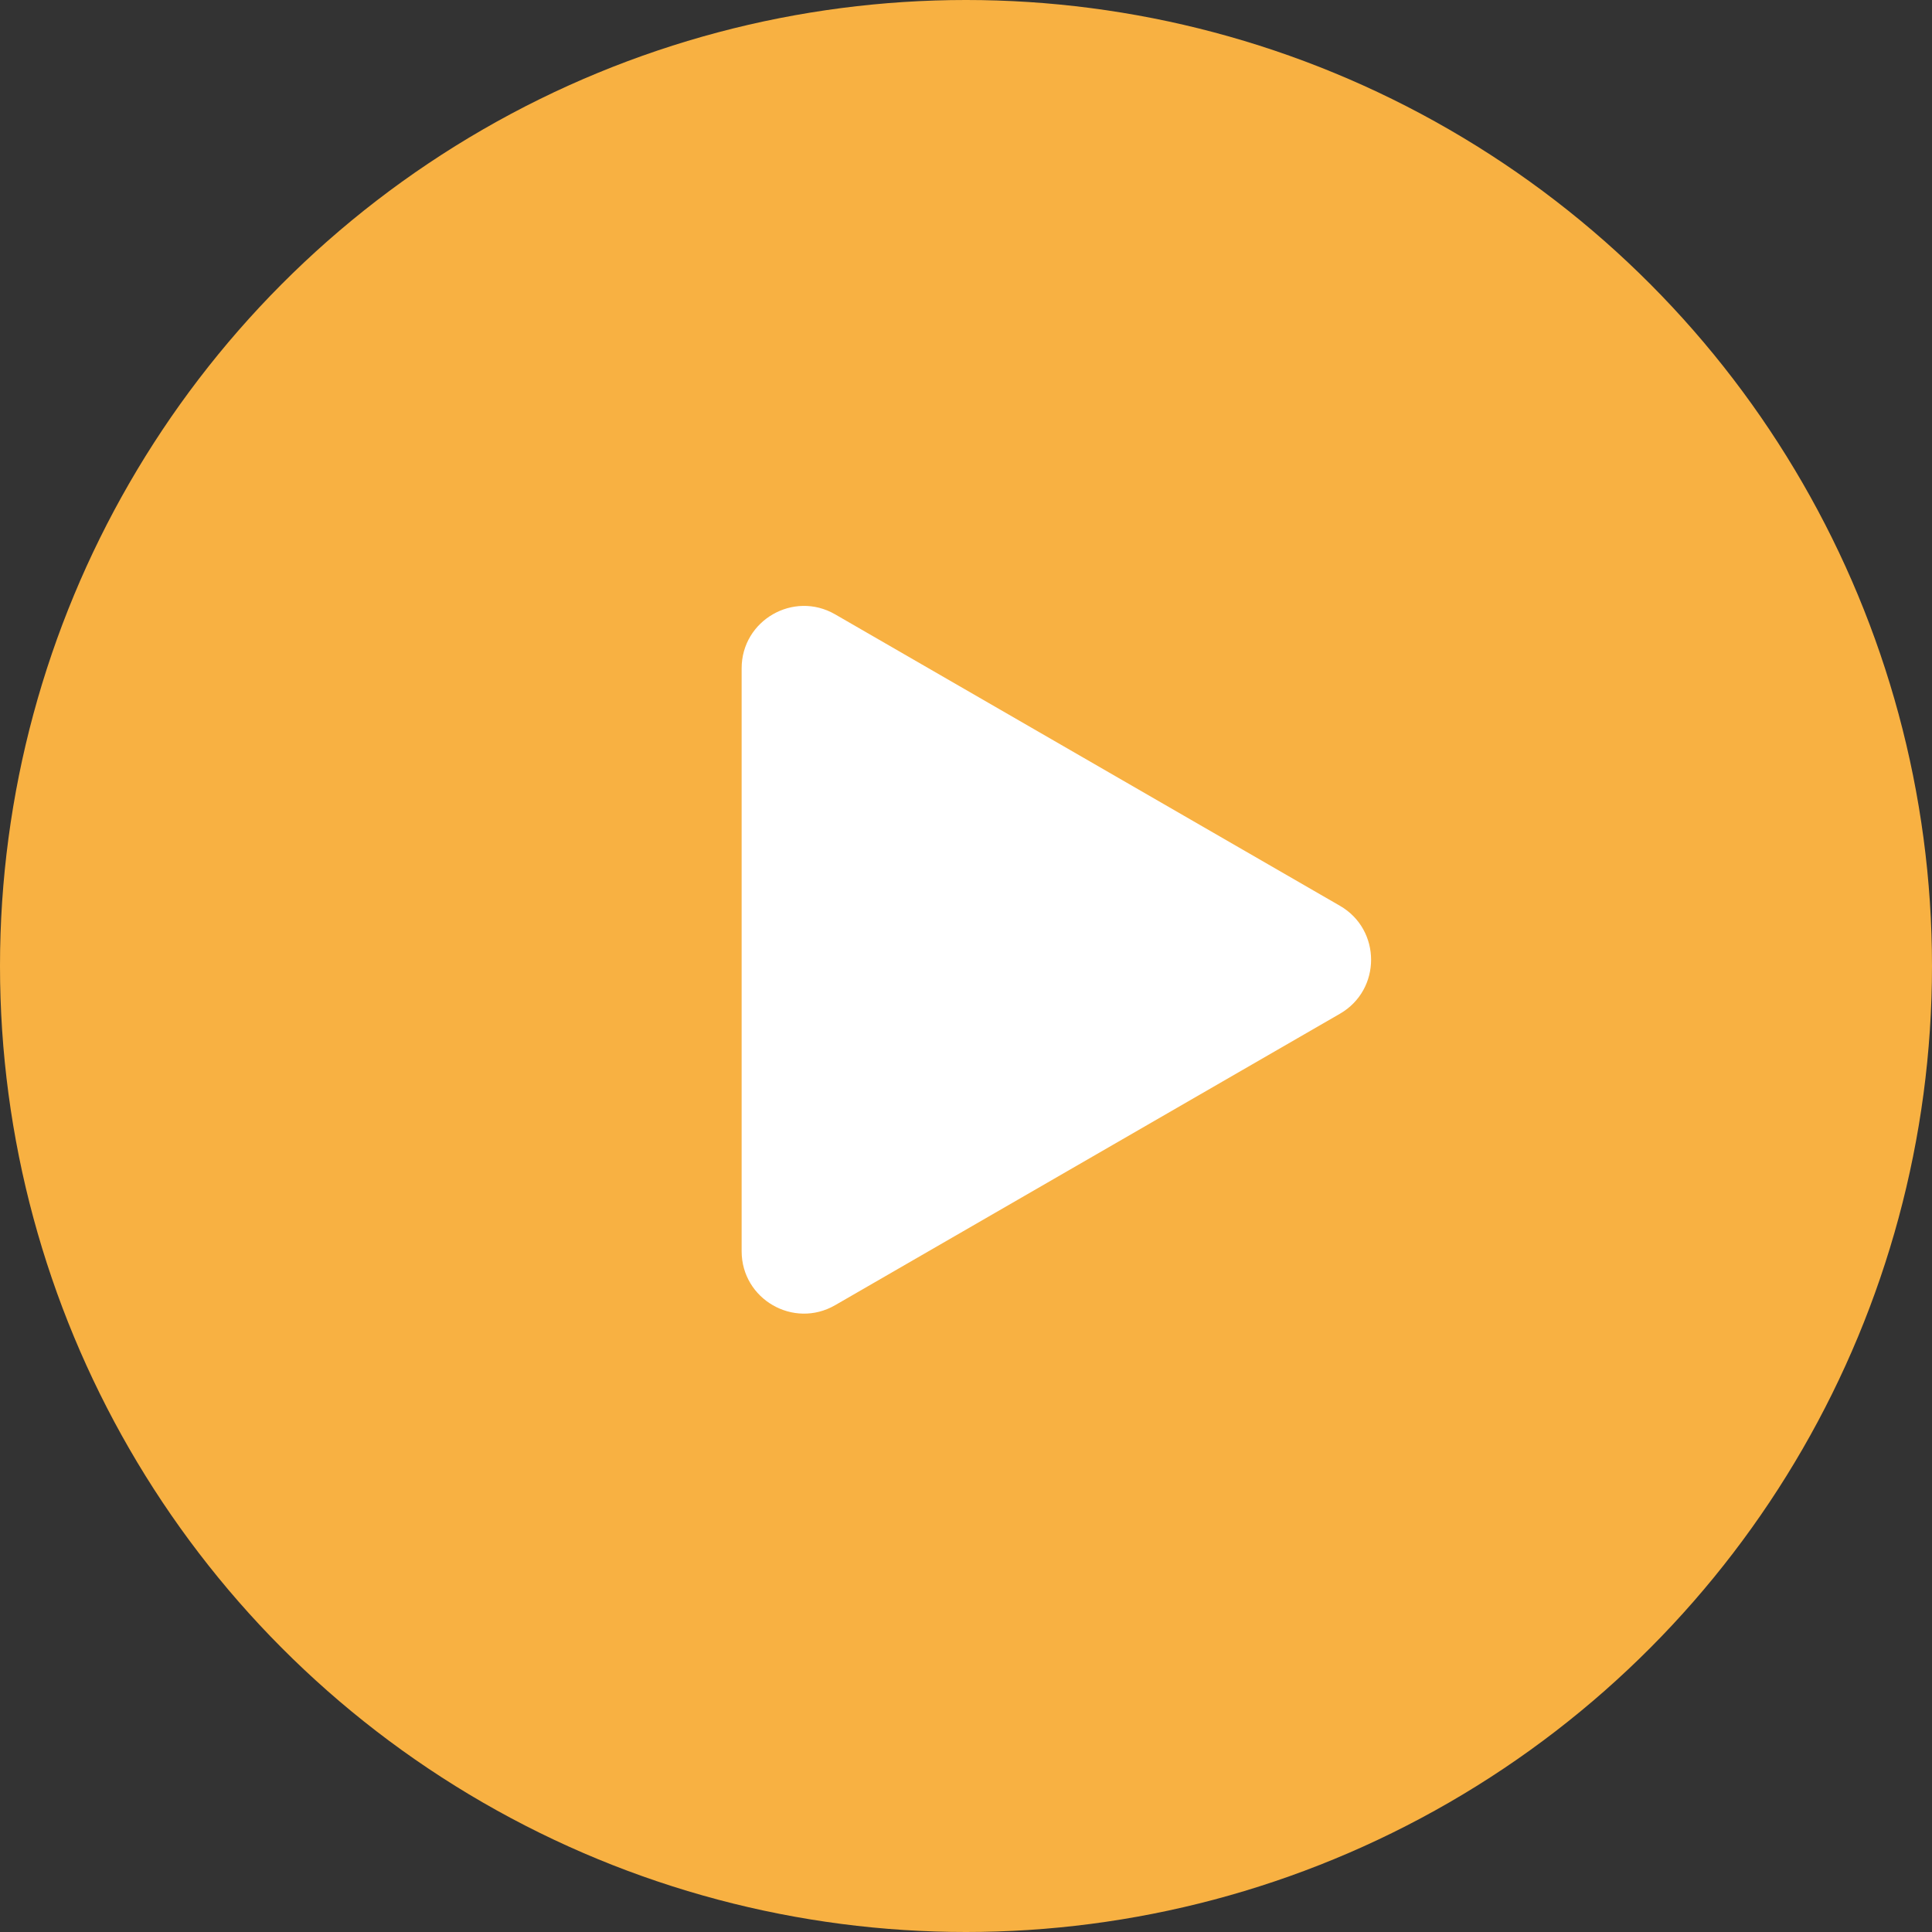 <svg width="155" height="155" viewBox="0 0 155 155" fill="none" xmlns="http://www.w3.org/2000/svg">
<rect x="0" y="0" width="155" height="155" fill="#333333" stroke="none"/>
<circle cx="77.5" cy="77.5" r="77.5" fill="#F8B142"/>
<path d="M107.5 72.67C110.833 74.594 110.833 79.406 107.5 81.33L67 104.713C63.667 106.637 59.5 104.232 59.5 100.383L59.5 53.617C59.5 49.768 63.667 47.363 67 49.287L107.5 72.67Z" fill="white"/>
</svg>
